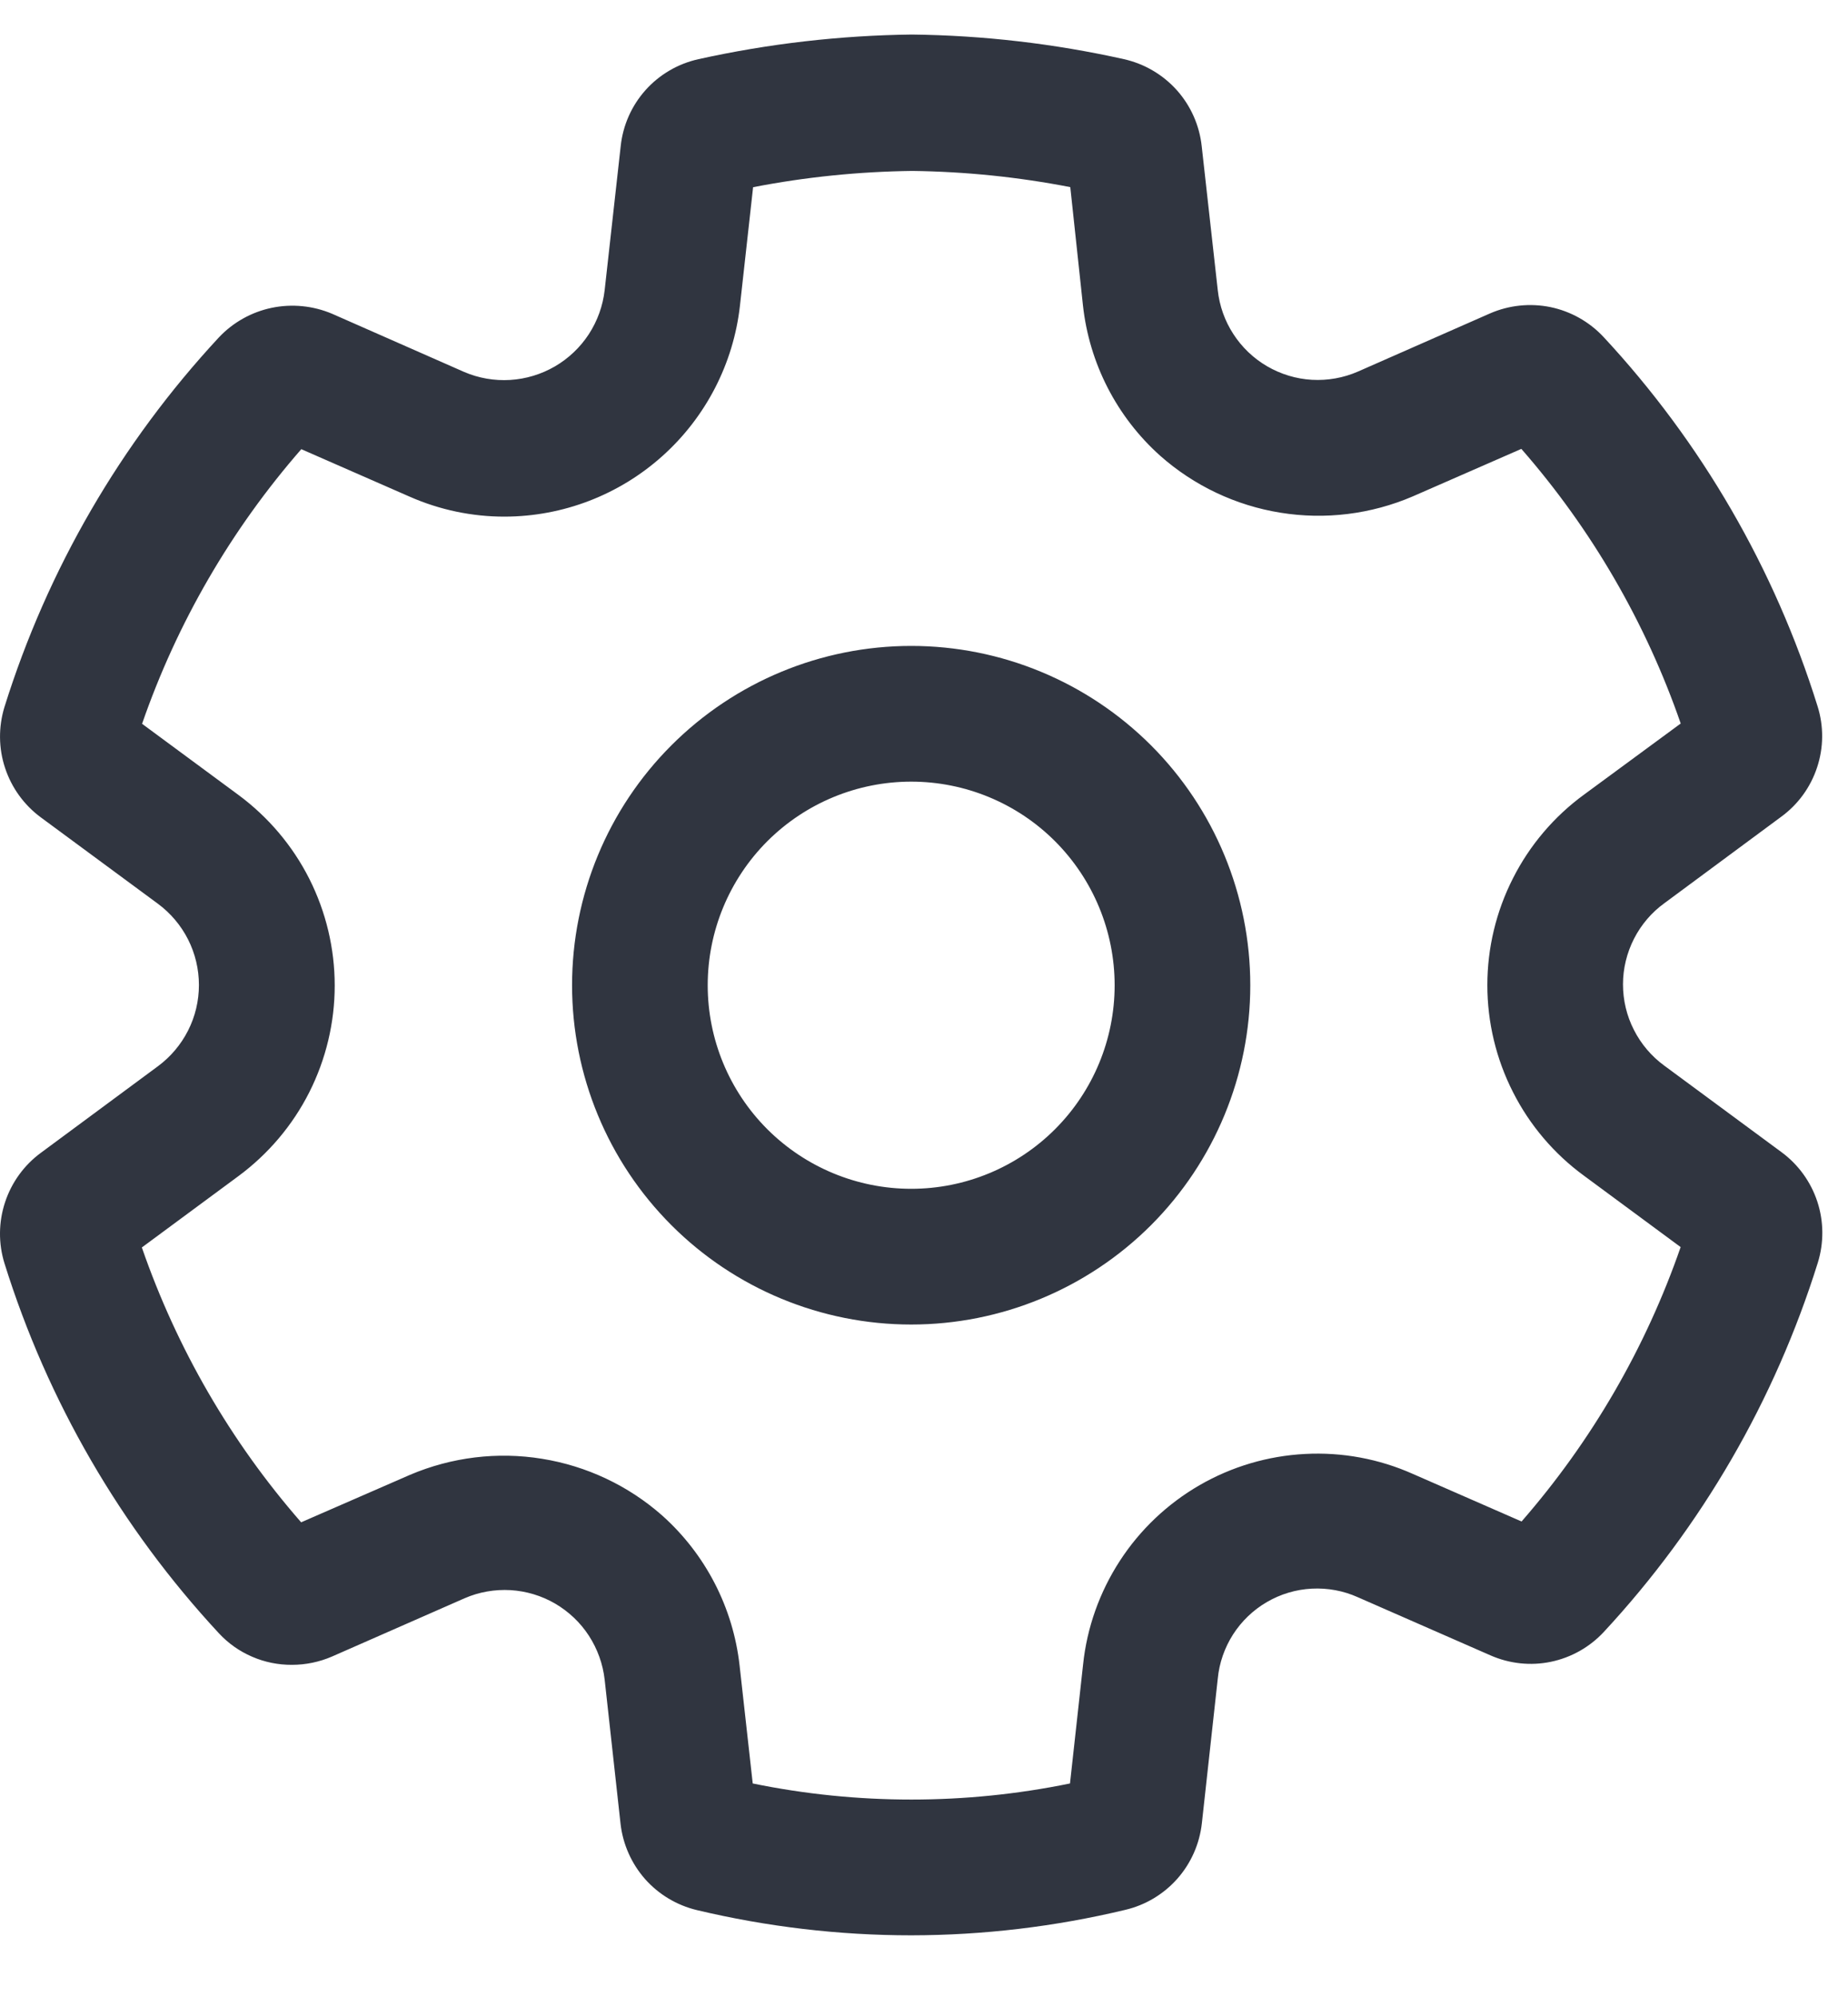 <svg width="25" height="27" viewBox="0 0 25 27" fill="none" xmlns="http://www.w3.org/2000/svg">
<path d="M12.327 8.733C11.11 8.733 9.943 9.217 9.083 10.077C8.222 10.937 7.739 12.104 7.739 13.321C7.739 14.537 8.222 15.704 9.083 16.565C9.943 17.425 11.11 17.908 12.327 17.908C13.543 17.908 14.71 17.425 15.571 16.565C16.431 15.704 16.914 14.537 16.914 13.321C16.914 12.104 16.431 10.937 15.571 10.077C14.71 9.217 13.543 8.733 12.327 8.733ZM9.574 13.321C9.574 12.591 9.864 11.891 10.38 11.374C10.897 10.858 11.597 10.568 12.327 10.568C13.057 10.568 13.757 10.858 14.273 11.374C14.789 11.891 15.079 12.591 15.079 13.321C15.079 14.051 14.789 14.751 14.273 15.267C13.757 15.783 13.057 16.073 12.327 16.073C11.597 16.073 10.897 15.783 10.38 15.267C9.864 14.751 9.574 14.051 9.574 13.321ZM9.427 25.825C10.377 26.051 11.351 26.166 12.327 26.166C13.302 26.165 14.274 26.049 15.222 25.822C15.495 25.758 15.741 25.611 15.927 25.401C16.112 25.192 16.228 24.93 16.259 24.651L16.474 22.697C16.494 22.484 16.566 22.278 16.681 22.098C16.797 21.918 16.954 21.767 17.139 21.66C17.324 21.552 17.532 21.49 17.746 21.479C17.96 21.468 18.174 21.507 18.369 21.595L20.163 22.381C20.42 22.494 20.706 22.525 20.98 22.468C21.255 22.411 21.505 22.27 21.696 22.065C23.022 20.637 24.011 18.93 24.592 17.071C24.675 16.802 24.673 16.514 24.585 16.246C24.497 15.979 24.328 15.745 24.101 15.578L22.515 14.408C22.342 14.282 22.201 14.116 22.104 13.925C22.006 13.734 21.956 13.523 21.956 13.308C21.956 13.094 22.008 12.883 22.105 12.692C22.203 12.501 22.344 12.335 22.518 12.21L24.096 11.043C24.324 10.877 24.494 10.643 24.582 10.375C24.671 10.107 24.673 9.817 24.588 9.548C24.008 7.688 23.019 5.982 21.692 4.555C21.5 4.35 21.249 4.209 20.974 4.152C20.699 4.096 20.413 4.126 20.156 4.238L18.37 5.024C18.175 5.109 17.962 5.147 17.748 5.135C17.535 5.123 17.328 5.06 17.143 4.953C16.959 4.846 16.802 4.697 16.686 4.518C16.569 4.339 16.497 4.135 16.474 3.923L16.257 1.978C16.227 1.696 16.109 1.431 15.921 1.22C15.732 1.009 15.481 0.862 15.205 0.8C14.263 0.59 13.301 0.478 12.336 0.467C11.365 0.479 10.398 0.59 9.449 0.8C9.173 0.861 8.922 1.007 8.733 1.218C8.545 1.428 8.427 1.693 8.397 1.975L8.18 3.922C8.156 4.134 8.083 4.338 7.966 4.518C7.849 4.697 7.692 4.846 7.507 4.954C7.322 5.061 7.115 5.124 6.901 5.137C6.688 5.15 6.474 5.113 6.277 5.028L4.492 4.242C4.234 4.133 3.949 4.105 3.675 4.162C3.402 4.219 3.152 4.359 2.96 4.563C1.633 5.992 0.642 7.699 0.06 9.56C-0.022 9.829 -0.02 10.117 0.069 10.384C0.157 10.651 0.326 10.884 0.552 11.051L2.135 12.218C2.307 12.345 2.447 12.51 2.544 12.701C2.641 12.893 2.691 13.104 2.691 13.318C2.691 13.532 2.641 13.743 2.544 13.934C2.447 14.125 2.307 14.29 2.135 14.417L0.552 15.587C0.325 15.754 0.156 15.988 0.068 16.256C-0.02 16.524 -0.023 16.812 0.061 17.082C0.643 18.944 1.633 20.652 2.961 22.082C3.087 22.218 3.24 22.326 3.41 22.399C3.58 22.473 3.764 22.51 3.949 22.509C4.135 22.509 4.32 22.471 4.491 22.397L6.285 21.609C6.48 21.524 6.693 21.487 6.906 21.499C7.119 21.512 7.326 21.574 7.51 21.681C7.694 21.789 7.851 21.937 7.967 22.116C8.083 22.295 8.156 22.498 8.18 22.71L8.395 24.66C8.427 24.937 8.543 25.197 8.727 25.406C8.912 25.614 9.156 25.76 9.427 25.825ZM14.475 24.113C13.059 24.403 11.599 24.403 10.183 24.113L10.005 22.516C9.917 21.735 9.545 21.014 8.958 20.49C8.5 20.086 7.936 19.82 7.332 19.723C6.729 19.625 6.11 19.701 5.547 19.94L4.074 20.582C3.123 19.494 2.392 18.232 1.919 16.866L3.226 15.901C3.629 15.603 3.958 15.215 4.184 14.768C4.41 14.32 4.528 13.826 4.528 13.325C4.528 12.823 4.41 12.329 4.184 11.881C3.958 11.434 3.629 11.046 3.226 10.748L1.922 9.786C2.395 8.421 3.126 7.161 4.076 6.073L5.544 6.716C5.949 6.894 6.387 6.986 6.829 6.985C7.617 6.983 8.376 6.691 8.962 6.165C9.549 5.639 9.922 4.916 10.01 4.134L10.188 2.531C10.898 2.393 11.619 2.32 12.341 2.311C13.059 2.32 13.774 2.393 14.479 2.53L14.65 4.126C14.735 4.91 15.106 5.634 15.693 6.16C16.152 6.567 16.718 6.835 17.323 6.932C17.928 7.03 18.549 6.953 19.113 6.711L20.581 6.069C21.532 7.156 22.264 8.417 22.737 9.782L21.431 10.742C21.025 11.038 20.695 11.426 20.468 11.874C20.24 12.322 20.121 12.817 20.121 13.32C20.121 13.822 20.24 14.318 20.468 14.766C20.695 15.214 21.025 15.602 21.431 15.898L22.736 16.861C22.263 18.224 21.533 19.483 20.584 20.571L19.116 19.929C18.657 19.724 18.156 19.631 17.654 19.658C17.152 19.684 16.663 19.829 16.228 20.08C15.792 20.332 15.422 20.683 15.149 21.104C14.875 21.526 14.704 22.006 14.652 22.506L14.475 24.113Z" fill="#303540"/>
</svg>
